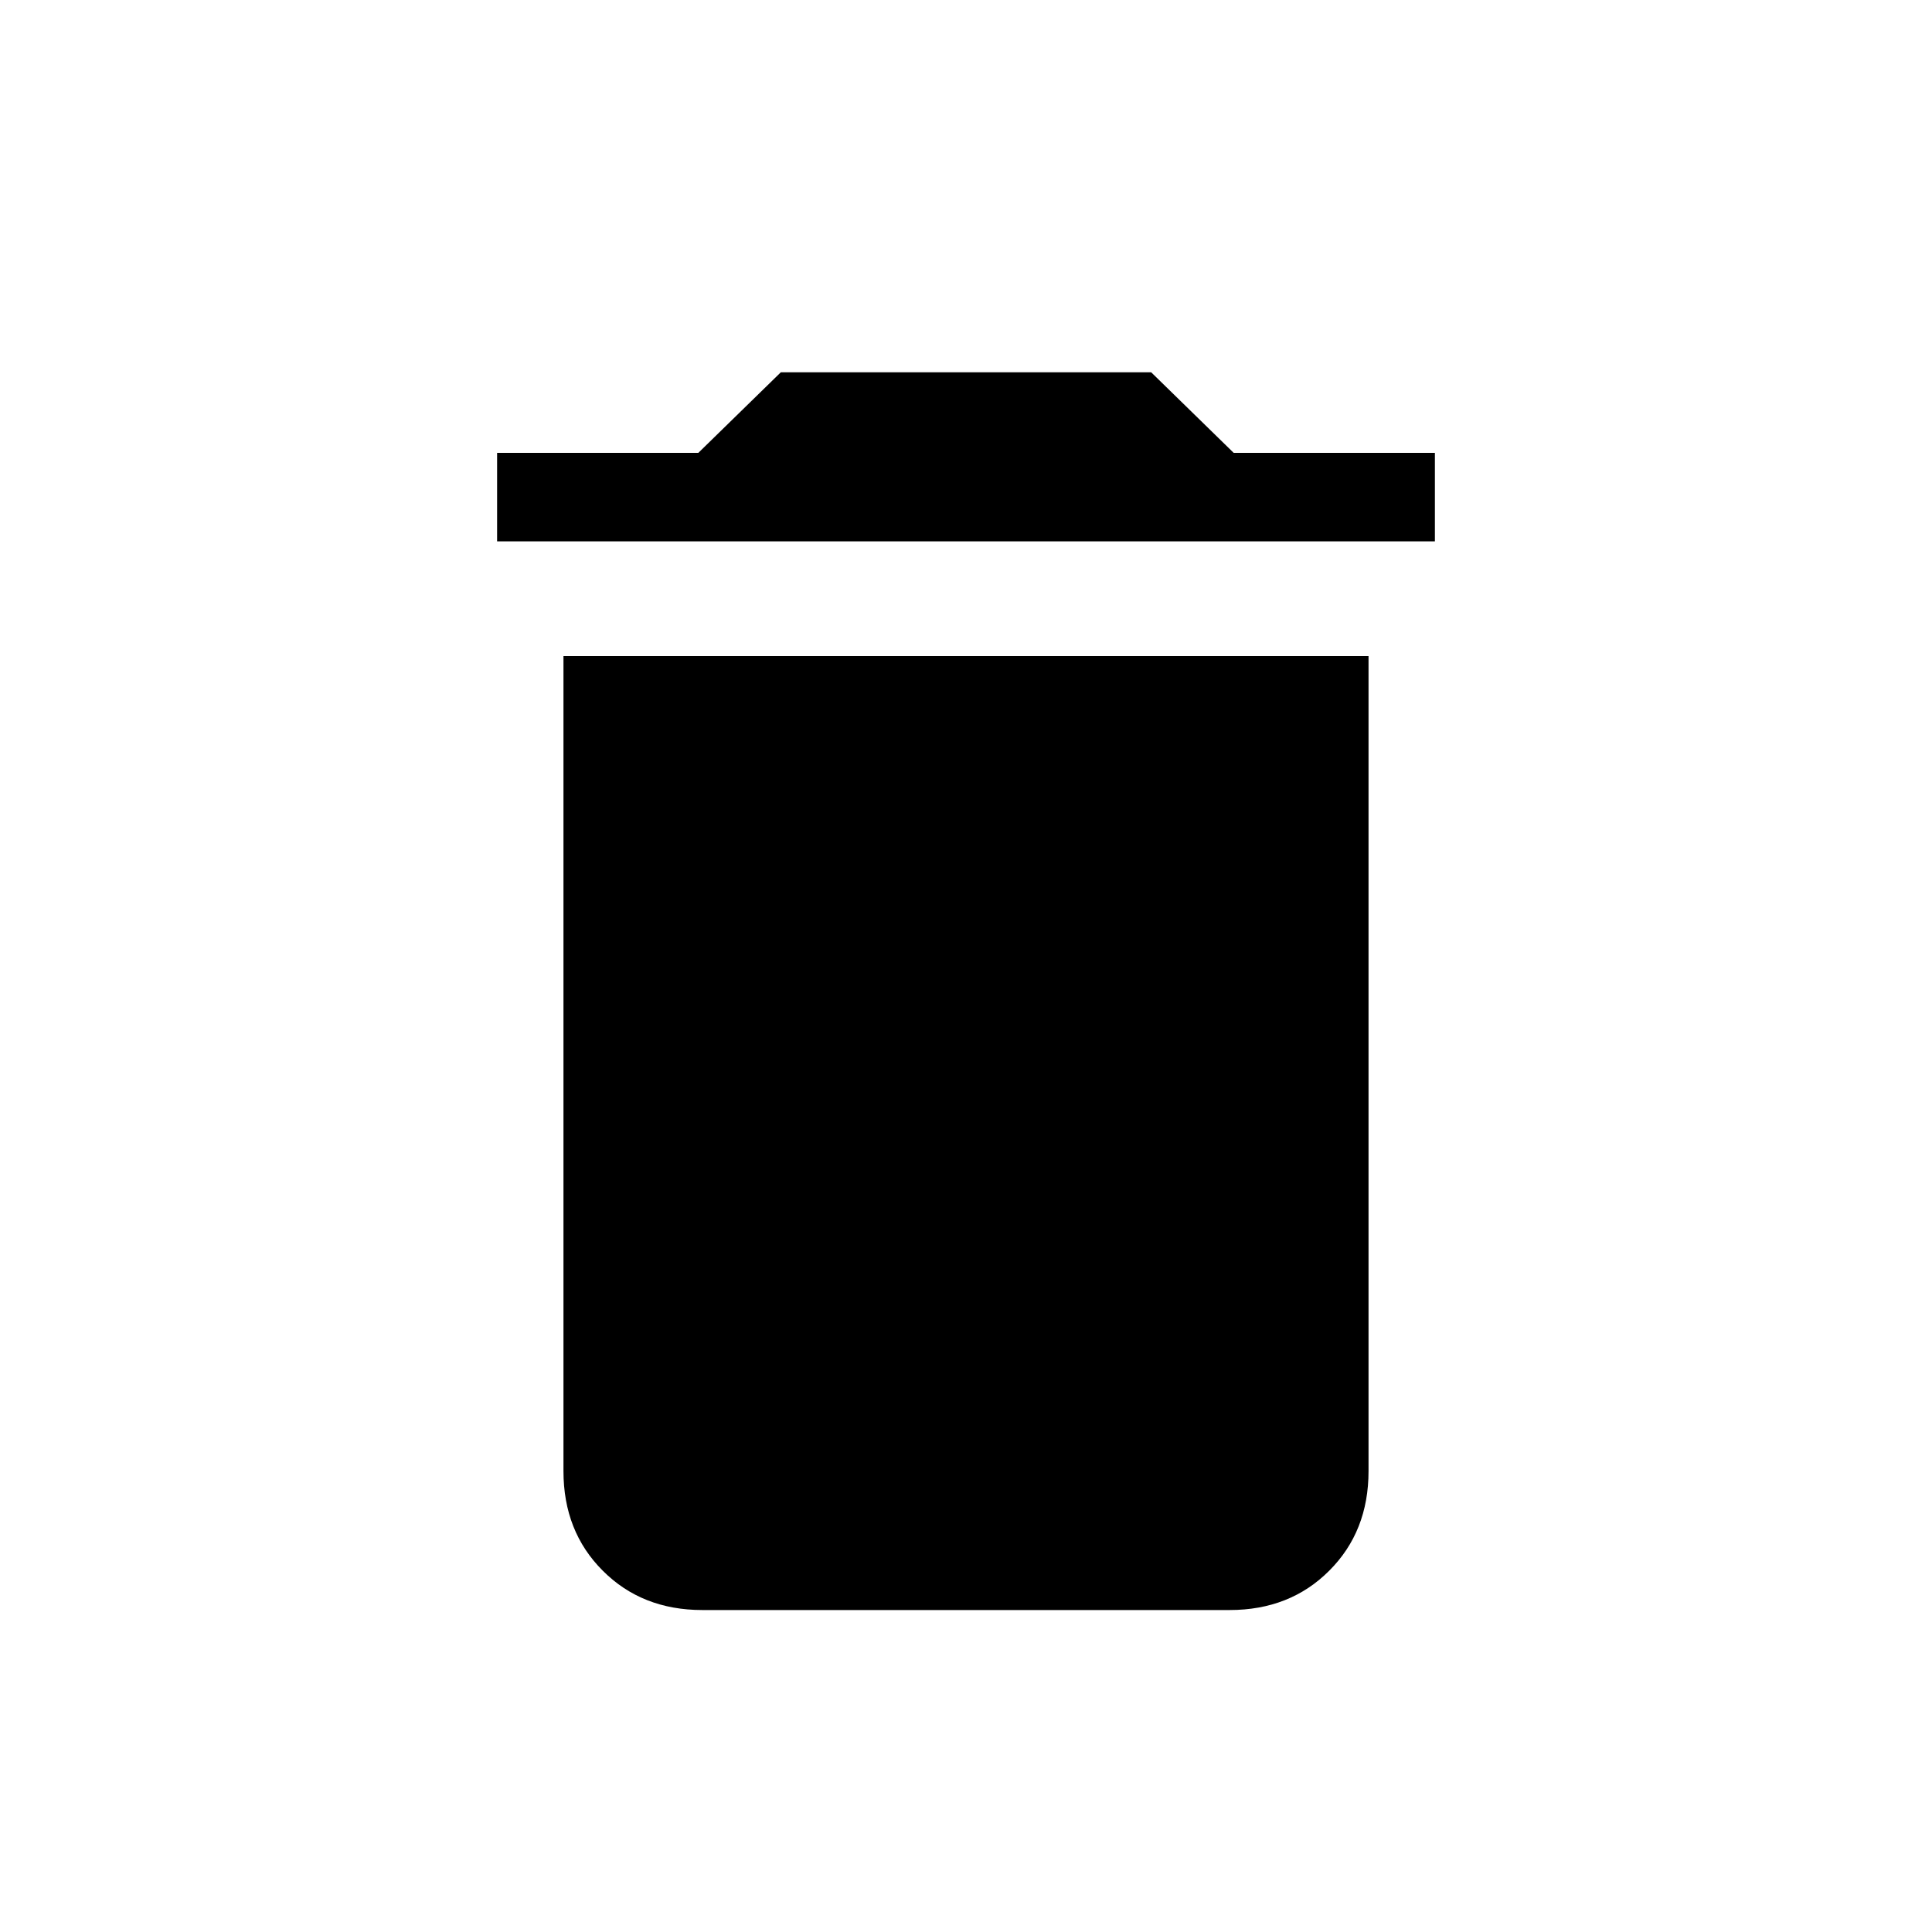 <svg xmlns="http://www.w3.org/2000/svg" height="20" width="20"><path d="M5.146 5.604V4.688H7.229L8.083 3.854H11.917L12.771 4.688H14.854V5.604ZM7.271 16.667Q6.646 16.667 6.24 16.26Q5.833 15.854 5.833 15.229V6.792H14.167V15.229Q14.167 15.854 13.76 16.26Q13.354 16.667 12.729 16.667Z"/></svg>